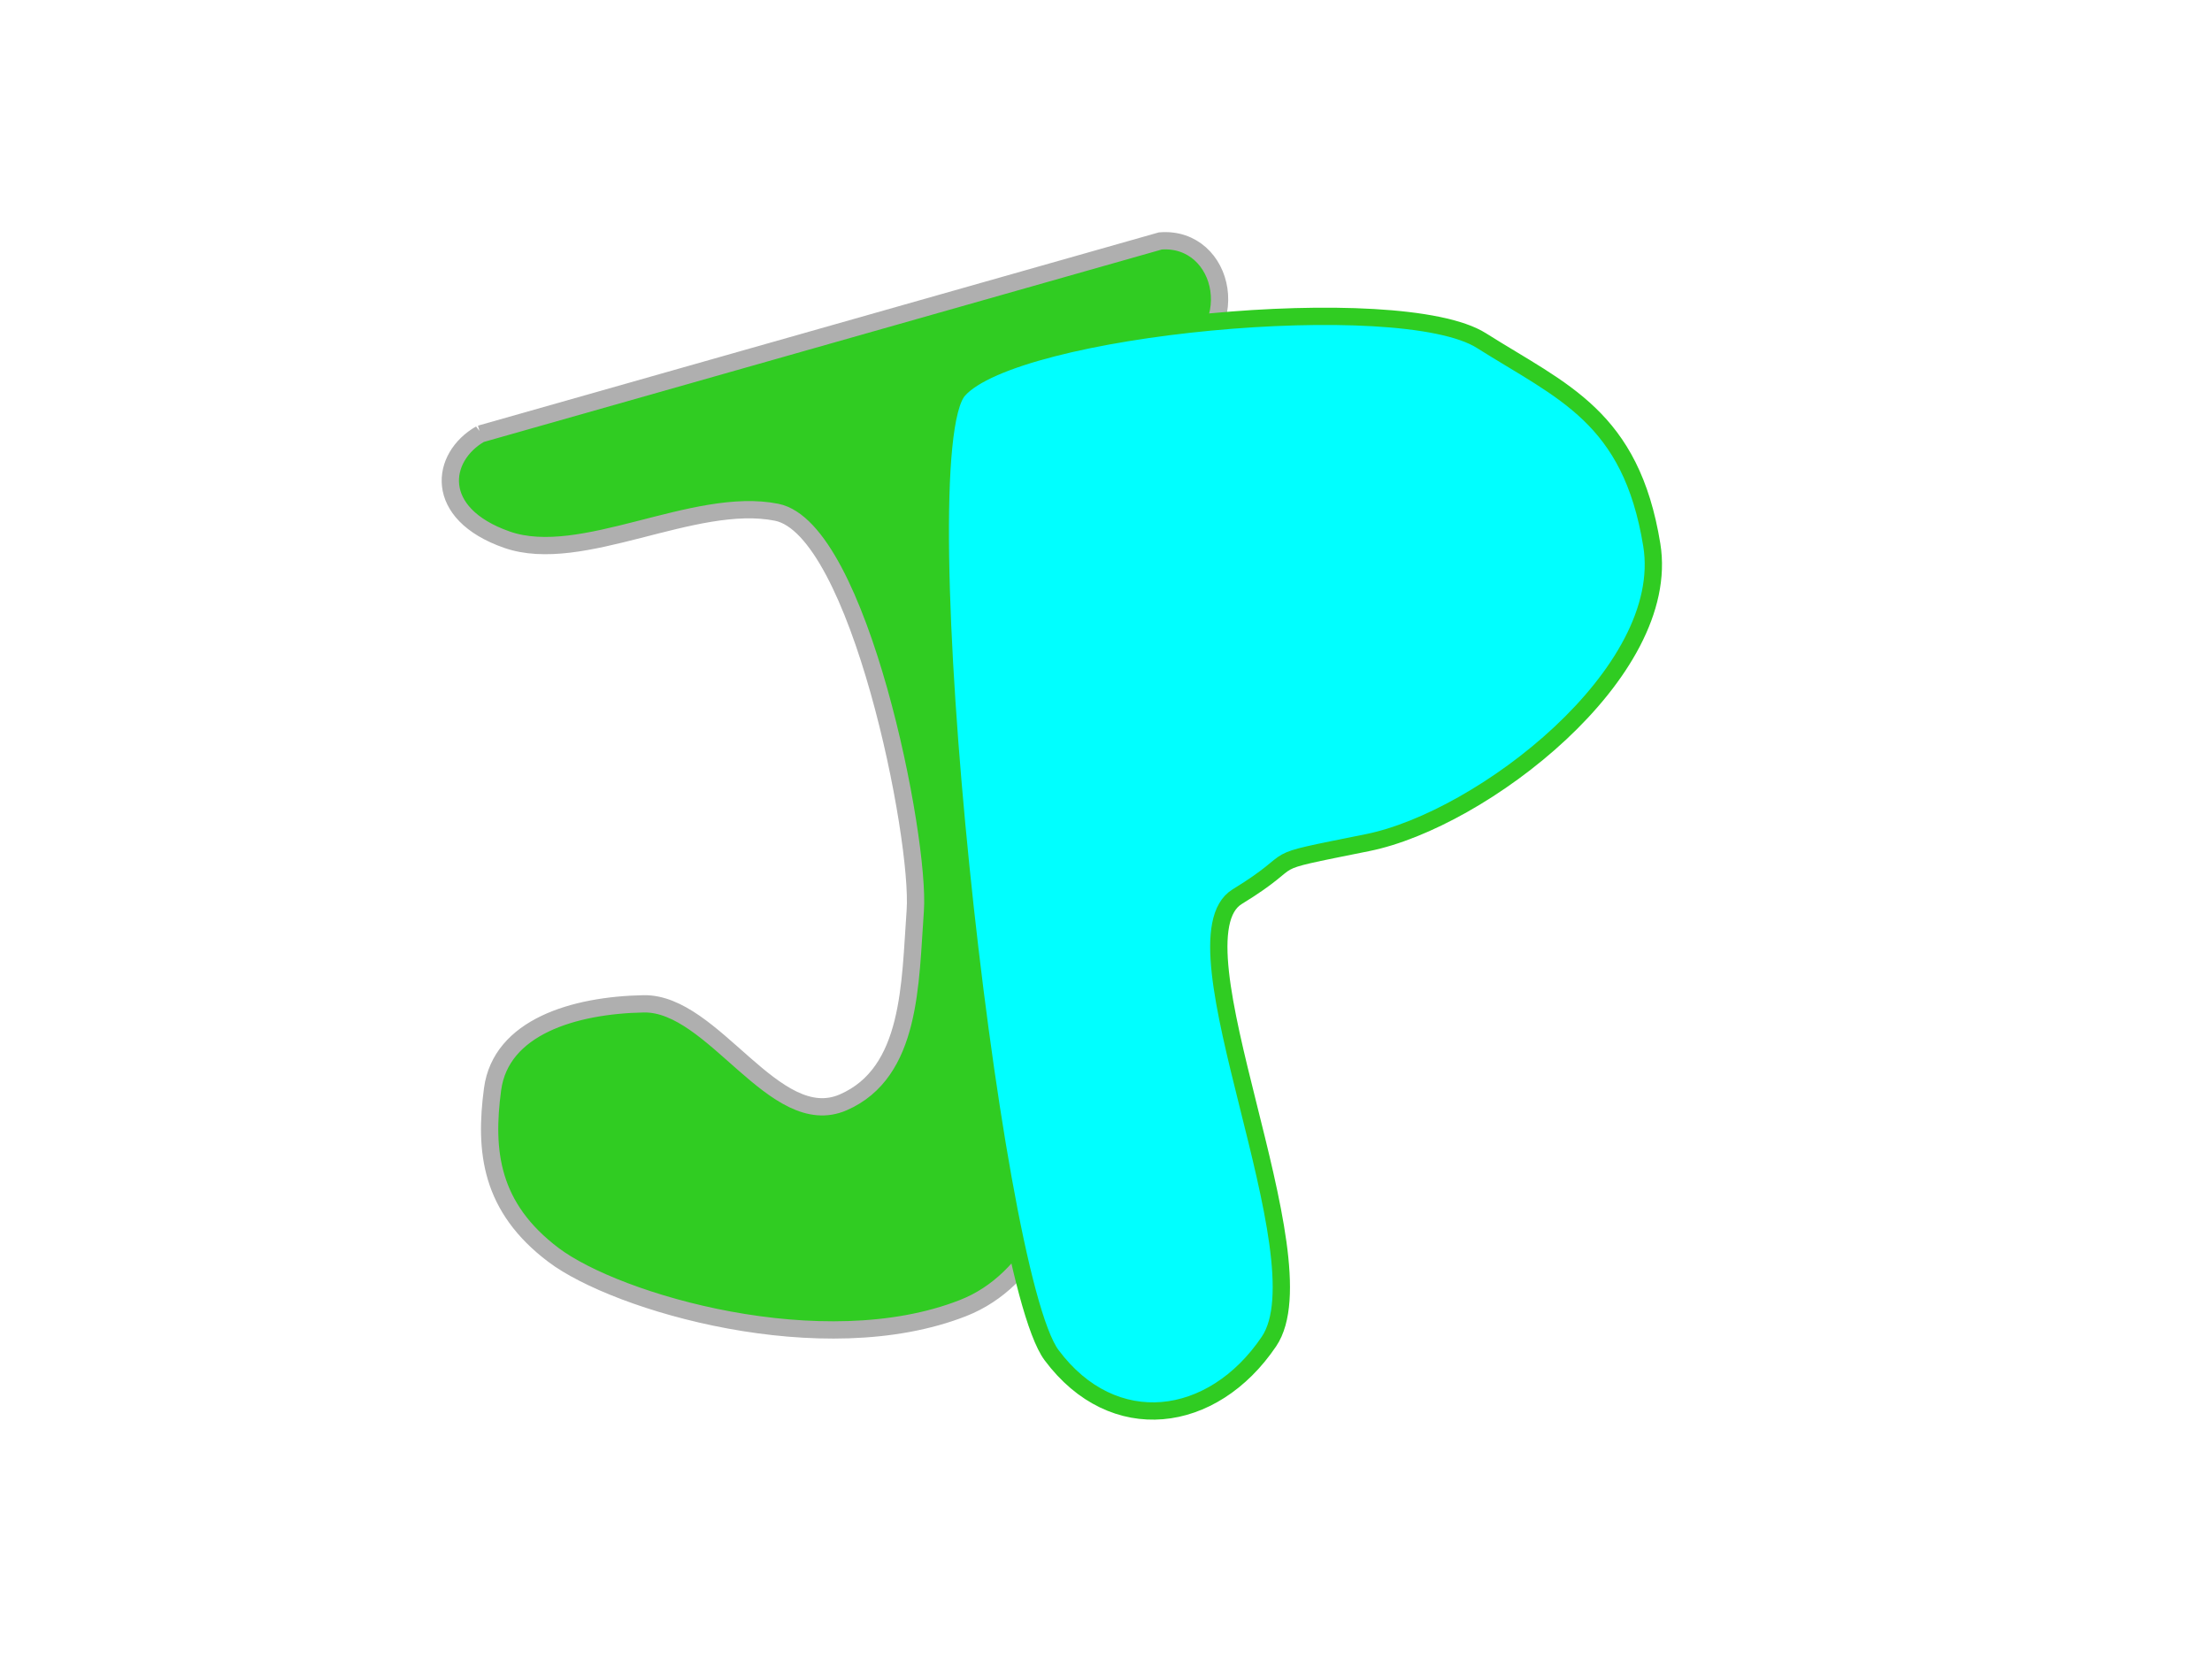 <?xml version="1.0"?>
<svg width="640" height="480" xmlns="http://www.w3.org/2000/svg" xmlns:svg="http://www.w3.org/2000/svg">
 <!-- Created with SVG-edit - https://github.com/SVG-Edit/svgedit-->

 <g class="layer">
  <title>Layer 1</title>
  <path d="m176.5,96.5l204.5,3.5c18.333,4 16.667,33 -8,36l-65,-1c12,39 4.5,115.5 -0.5,140.5c-5,25 -27,100 -70.5,103.5c-43.5,3.5 -95.5,-30.5 -109,-49c-13.5,-18.5 -10.5,-34.5 -3,-51c7.5,-16.5 29.5,-16.5 49,-11c19.5,5.5 25.5,46.5 47,44c21.5,-2.5 28.5,-27.5 36,-47c7.5,-19.5 16.5,-110.5 -5,-122c-21.5,-11.5 -58.5,-1.5 -77,-15c-18.5,-13.5 -11.5,-28.5 1.5,-31.5z" fill="#30cc22" id="svg_3" stroke="#afafaf" stroke-dasharray="null" stroke-linecap="null" stroke-linejoin="null" stroke-width="5" transform="rotate(-16.827 255.977 237.875)"/>
  <path d="m290.41,103.599c18,-17 130,-17 152,0c22,17 41,26 43.5,63.5c2.5,37.5 -56.5,74.5 -90,78c-33.5,3.5 -17.5,1.5 -39,12c-21.5,10.5 15.5,106.5 -3,129c-18.5,22.5 -47.5,23.5 -63,-2c-15.5,-25.5 -18.5,-263.5 -0.5,-280.5z" fill="#00ffff" id="svg_4" stroke="#30cc22" stroke-dasharray="null" stroke-linecap="null" stroke-linejoin="null" stroke-width="5" transform="rotate(-5.412 382.025,246.975)"/>
 </g>
</svg>
